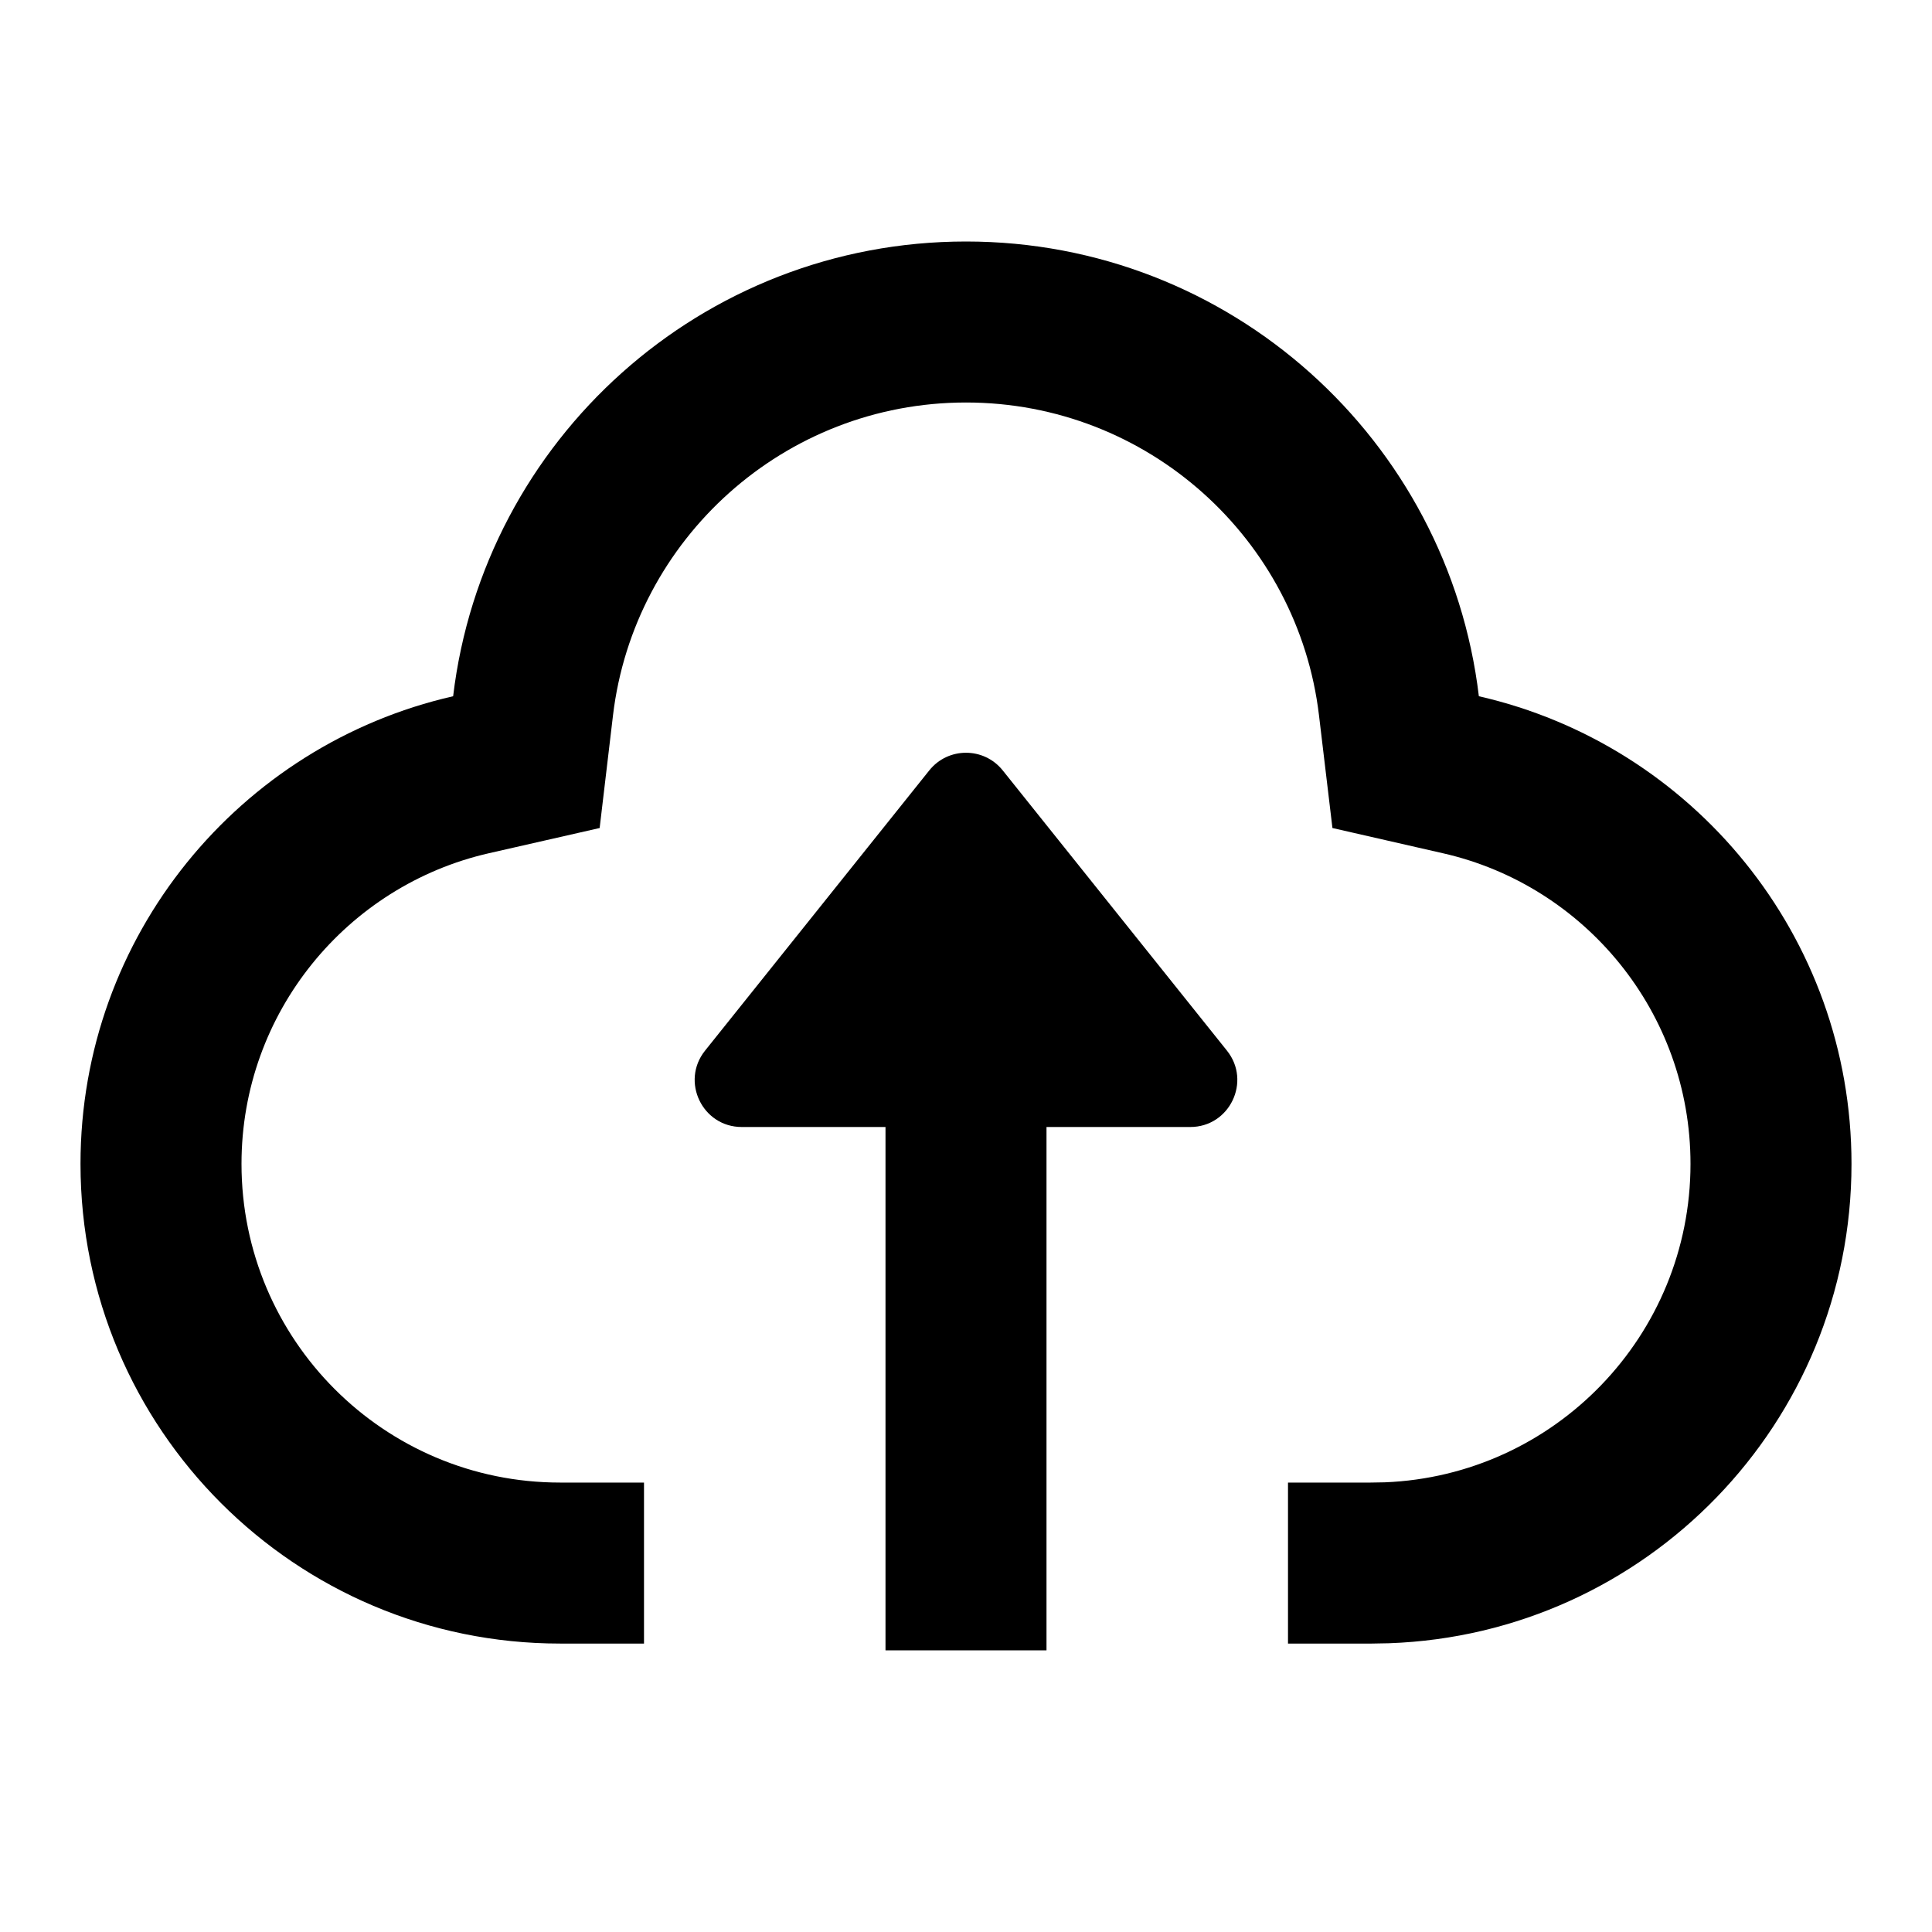 <svg width="24" height="24" viewBox="0 0 24 24" xmlns="http://www.w3.org/2000/svg">
<path fill-rule="evenodd" clip-rule="evenodd" d="M8.758 13.052C8.453 13.434 8.725 14 9.214 14H11V20.501H13V14H14.786C15.275 14 15.547 13.434 15.242 13.052L12.456 9.57C12.222 9.278 11.778 9.278 11.544 9.57L8.758 13.052Z" />
<path d="M16.385 8.886L16.552 10.286L17.927 10.6C19.687 11 21 12.578 21 14.458C21 16.591 19.312 18.331 17.201 18.414L17.024 18.417H16V20.417H17.042L17.255 20.413C20.447 20.3 23 17.677 23 14.458C23 11.624 21.022 9.253 18.371 8.649C17.992 5.467 15.284 3 12 3C8.716 3 6.008 5.467 5.629 8.649C2.978 9.253 1 11.624 1 14.458C1 17.749 3.668 20.417 6.958 20.417H8V18.417H6.958C4.772 18.417 3 16.645 3 14.458C3 12.578 4.313 11 6.074 10.599L7.449 10.286L7.615 8.885C7.876 6.698 9.741 5 12 5C14.259 5 16.125 6.698 16.385 8.886Z" />
</svg>
